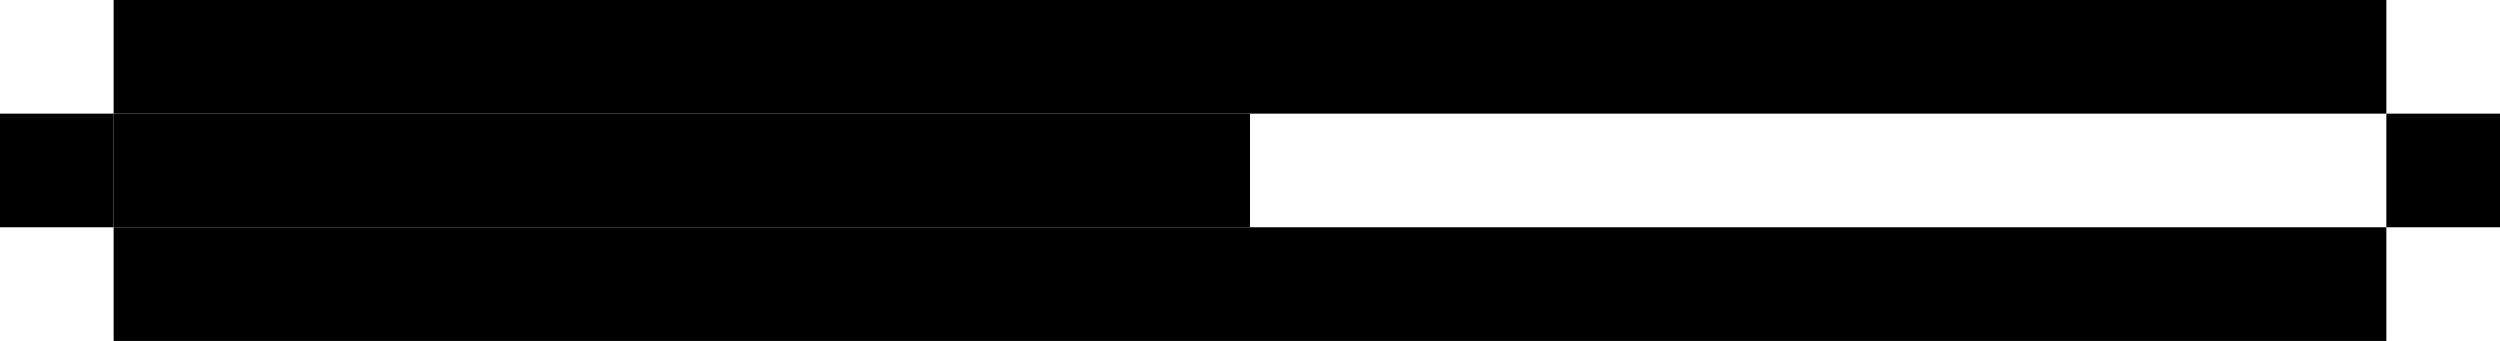 <svg width="220" height="30" viewBox="0 0 220 30" fill="none" xmlns="http://www.w3.org/2000/svg">
<path d="M10 20H210V30H10V20Z" fill="black"/>
<path d="M10 0H210V10H10V0Z" fill="black"/>
<path d="M0 10H10V20H0V10Z" fill="black"/>
<path d="M210 10H220V20H210V10Z" fill="black"/>
<path d="M10 10H110V20H10V10Z" fill="black"/>
</svg>
